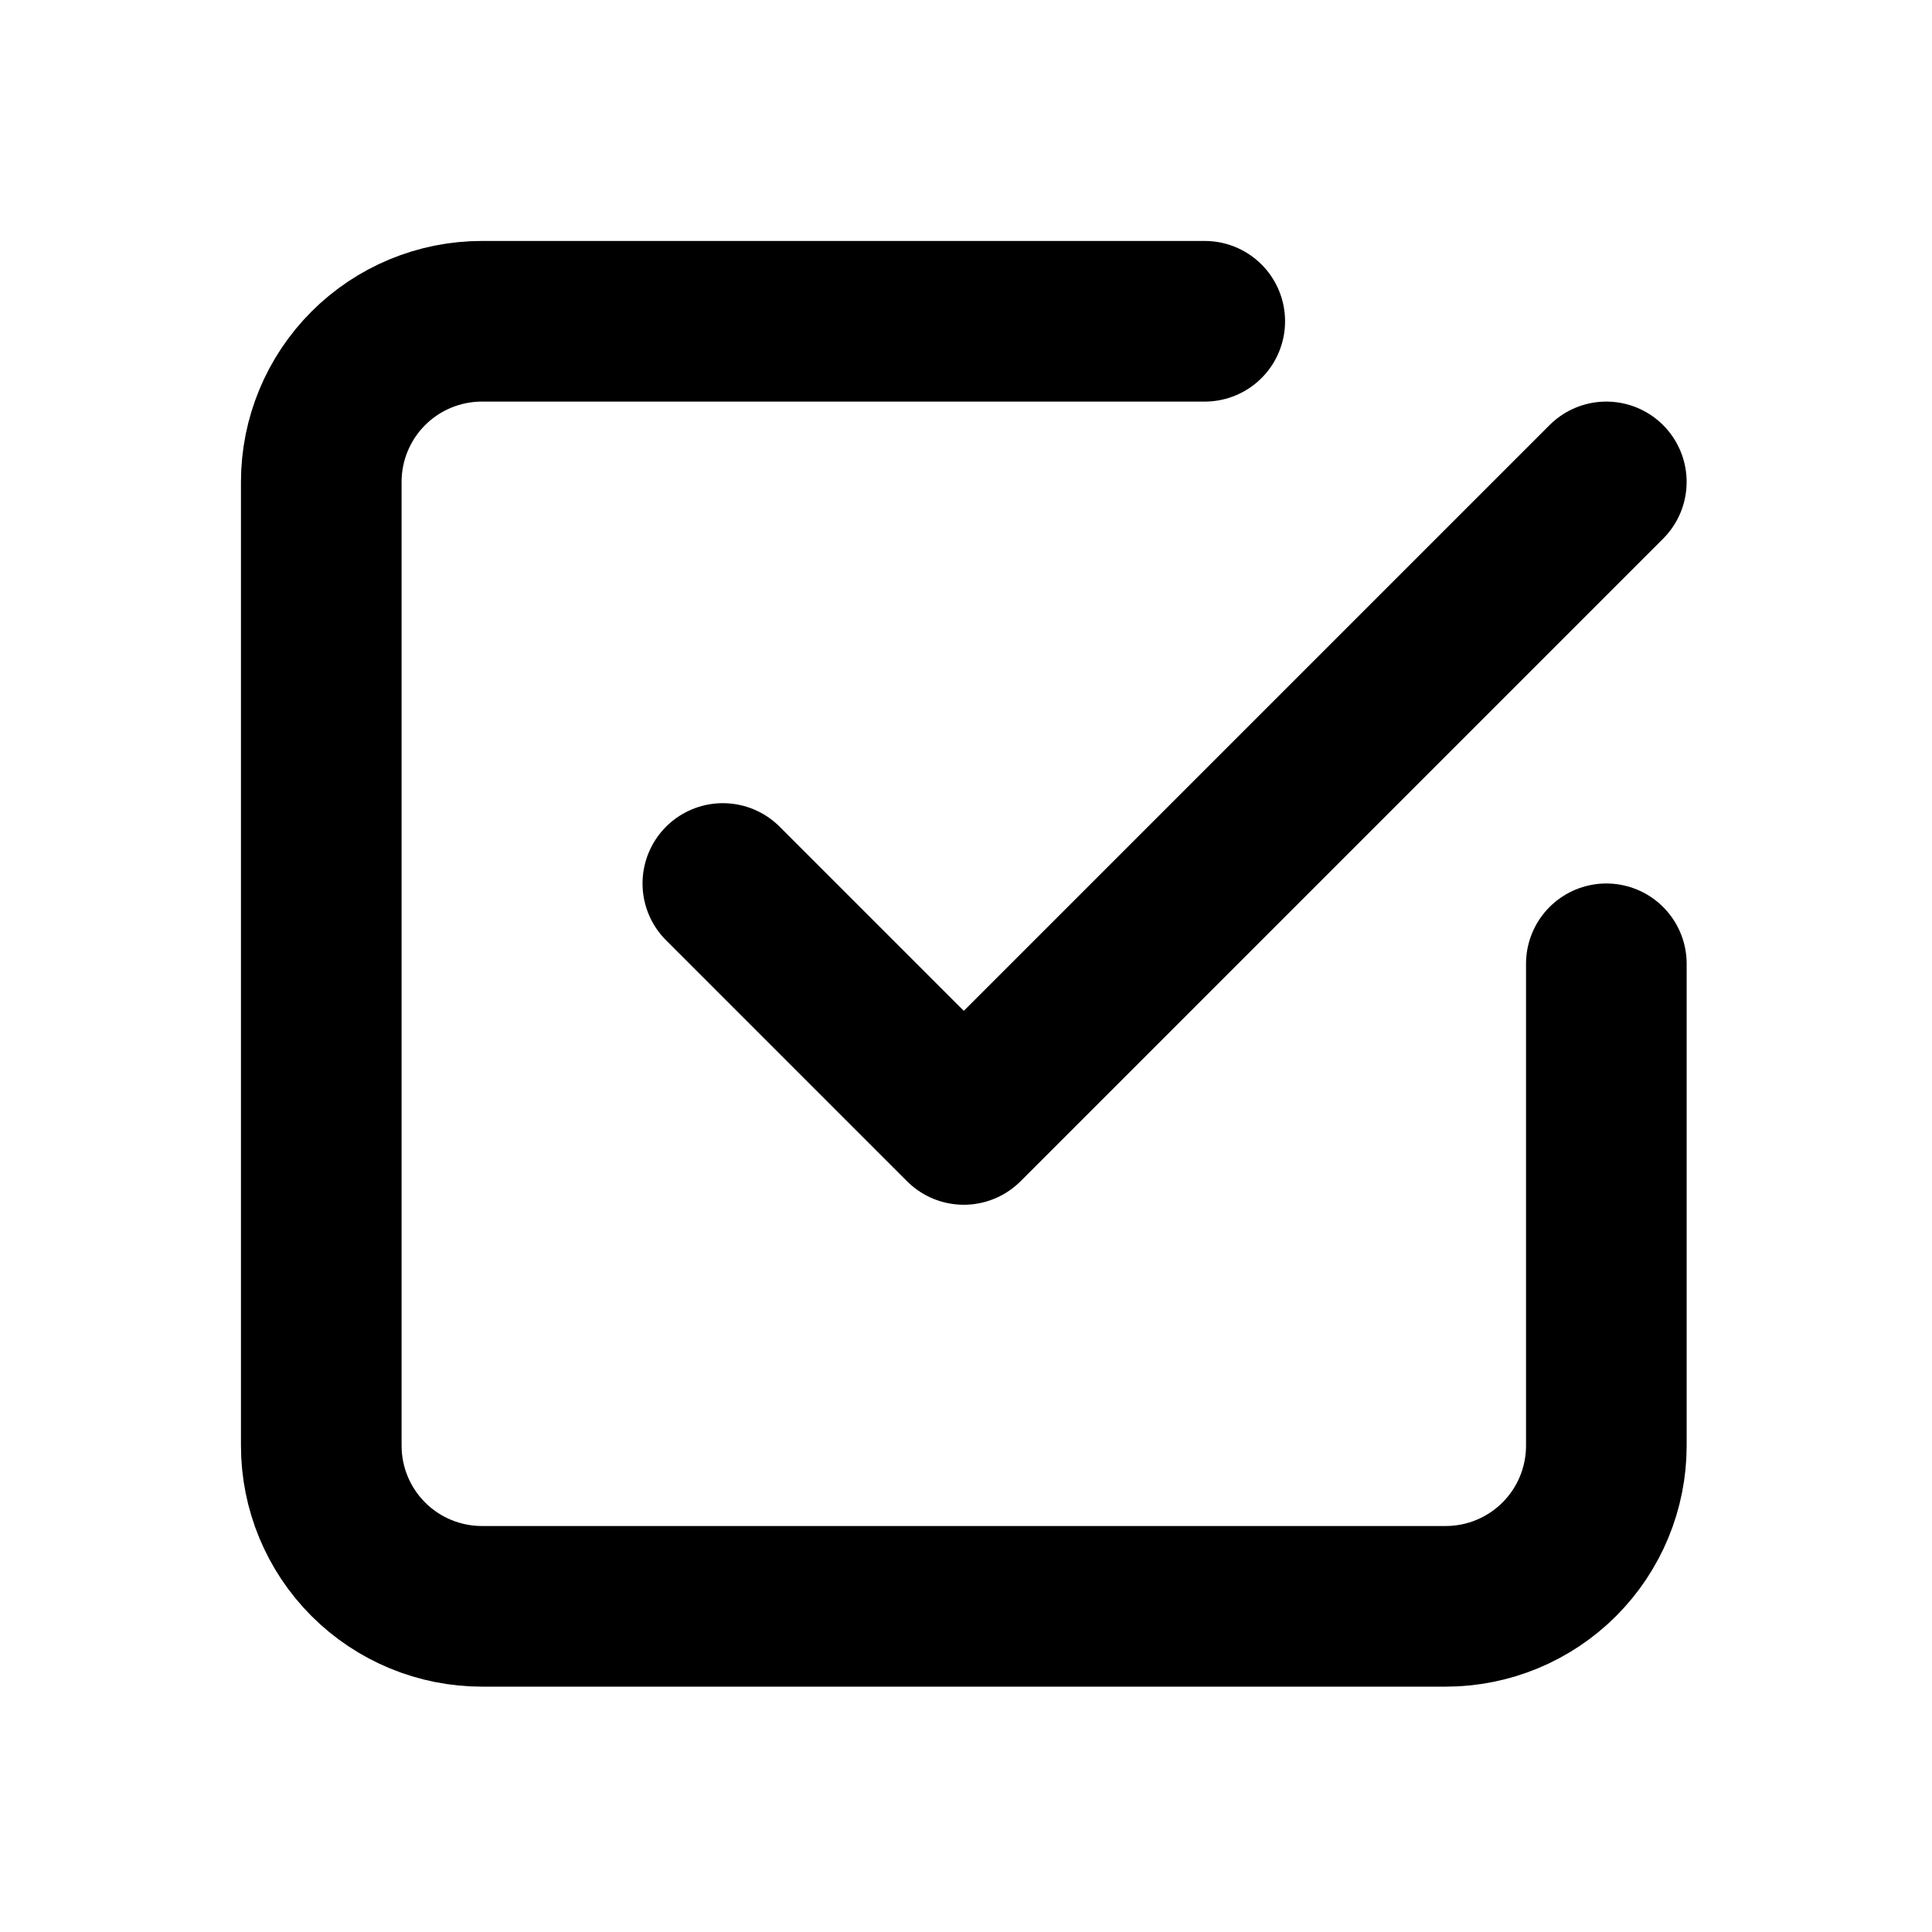 <svg xmlns="http://www.w3.org/2000/svg" xmlns:xlink="http://www.w3.org/1999/xlink" width="500" zoomAndPan="magnify" viewBox="0 0 375 375" height="500" preserveAspectRatio="xMidYMid meet" version="1.0"><path stroke-linecap="round" transform="matrix(2.93, 0, 0, 2.93, 0, 0)" fill="none" stroke-linejoin="round" d="M 47.885 58.527 L 63.847 74.489 L 106.411 31.924 " stroke="#000000" stroke-width="10.641" stroke-opacity="1" stroke-miterlimit="4"/><path stroke-linecap="round" transform="matrix(2.93, 0, 0, 2.93, 0, 0)" fill="none" stroke-linejoin="round" d="M 106.413 63.847 L 106.413 95.771 C 106.413 98.593 105.292 101.3 103.296 103.295 C 101.301 105.291 98.593 106.412 95.772 106.412 L 31.924 106.412 C 29.103 106.412 26.396 105.291 24.4 103.295 C 22.404 101.3 21.283 98.593 21.283 95.771 L 21.283 31.924 C 21.283 29.101 22.404 26.395 24.4 24.399 C 26.396 22.404 29.103 21.283 31.924 21.283 L 79.809 21.283 " stroke="#000000" stroke-width="10.641" stroke-opacity="1" stroke-miterlimit="4"/></svg>